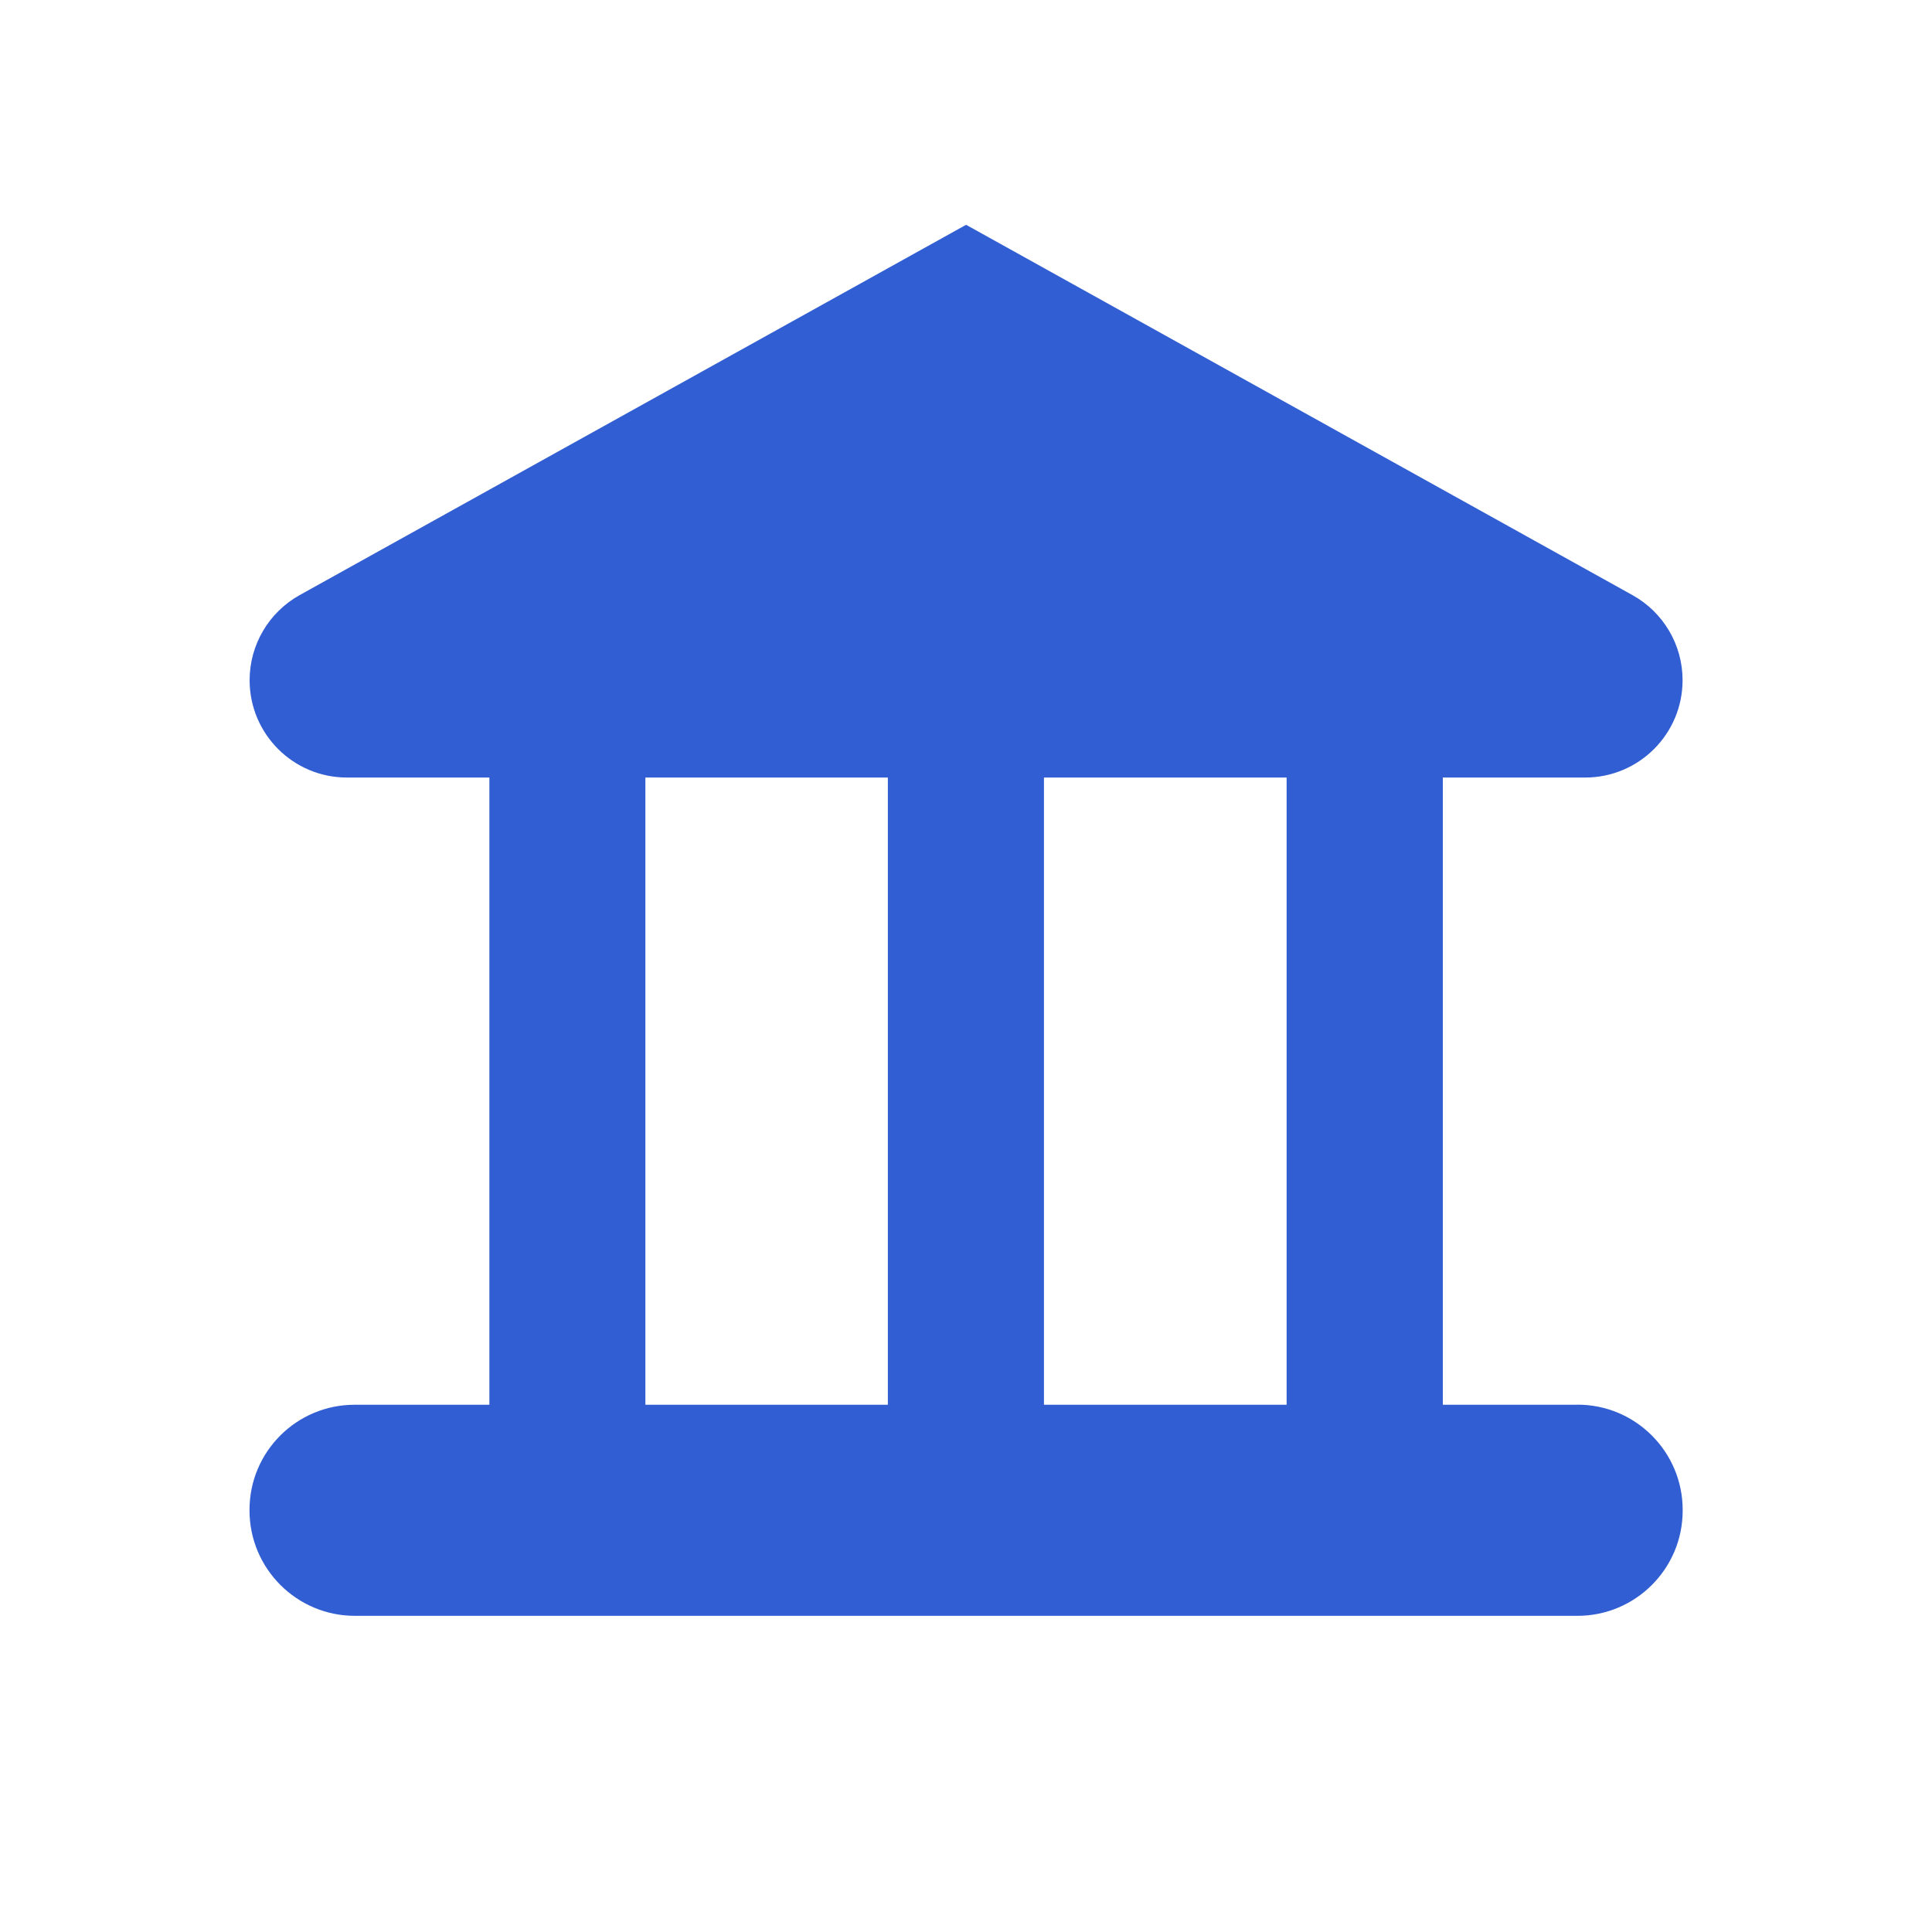 <?xml version="1.0" encoding="UTF-8"?>
<svg xmlns="http://www.w3.org/2000/svg" version="1.1" id="ic_agency_04" width="20px" height="20px" viewBox="0 0 20 20">
  <!-- Generator: Adobe Illustrator 28.7.2, SVG Export Plug-In . SVG Version: 1.2.0 Build 154)  -->
  <g>
    <g id="_레이어_1" data-name="레이어_1">
      <path d="M16.329,14.542h-1.393v-6.493h1.474c.556,0,1.008-.451,1.008-1.008,0-.365-.198-.702-.518-.88l-6.899-3.834-6.9,3.834c-.319.178-.517.515-.517.88,0,.557.451,1.008,1.007,1.008h1.475v6.493h-1.394c-.601-.001-1.089.486-1.089,1.087v.008c0,.601.489,1.09,1.09,1.09h12.657c.6,0,1.089-.487,1.089-1.089v-.008c0-.6-.487-1.089-1.089-1.089ZM13.319,14.542h-2.512v-6.493h2.512v6.493ZM6.681,8.049h2.51v6.493h-2.51v-6.493Z" fill="#315fd3"/>
    </g>
  </g>
</svg>